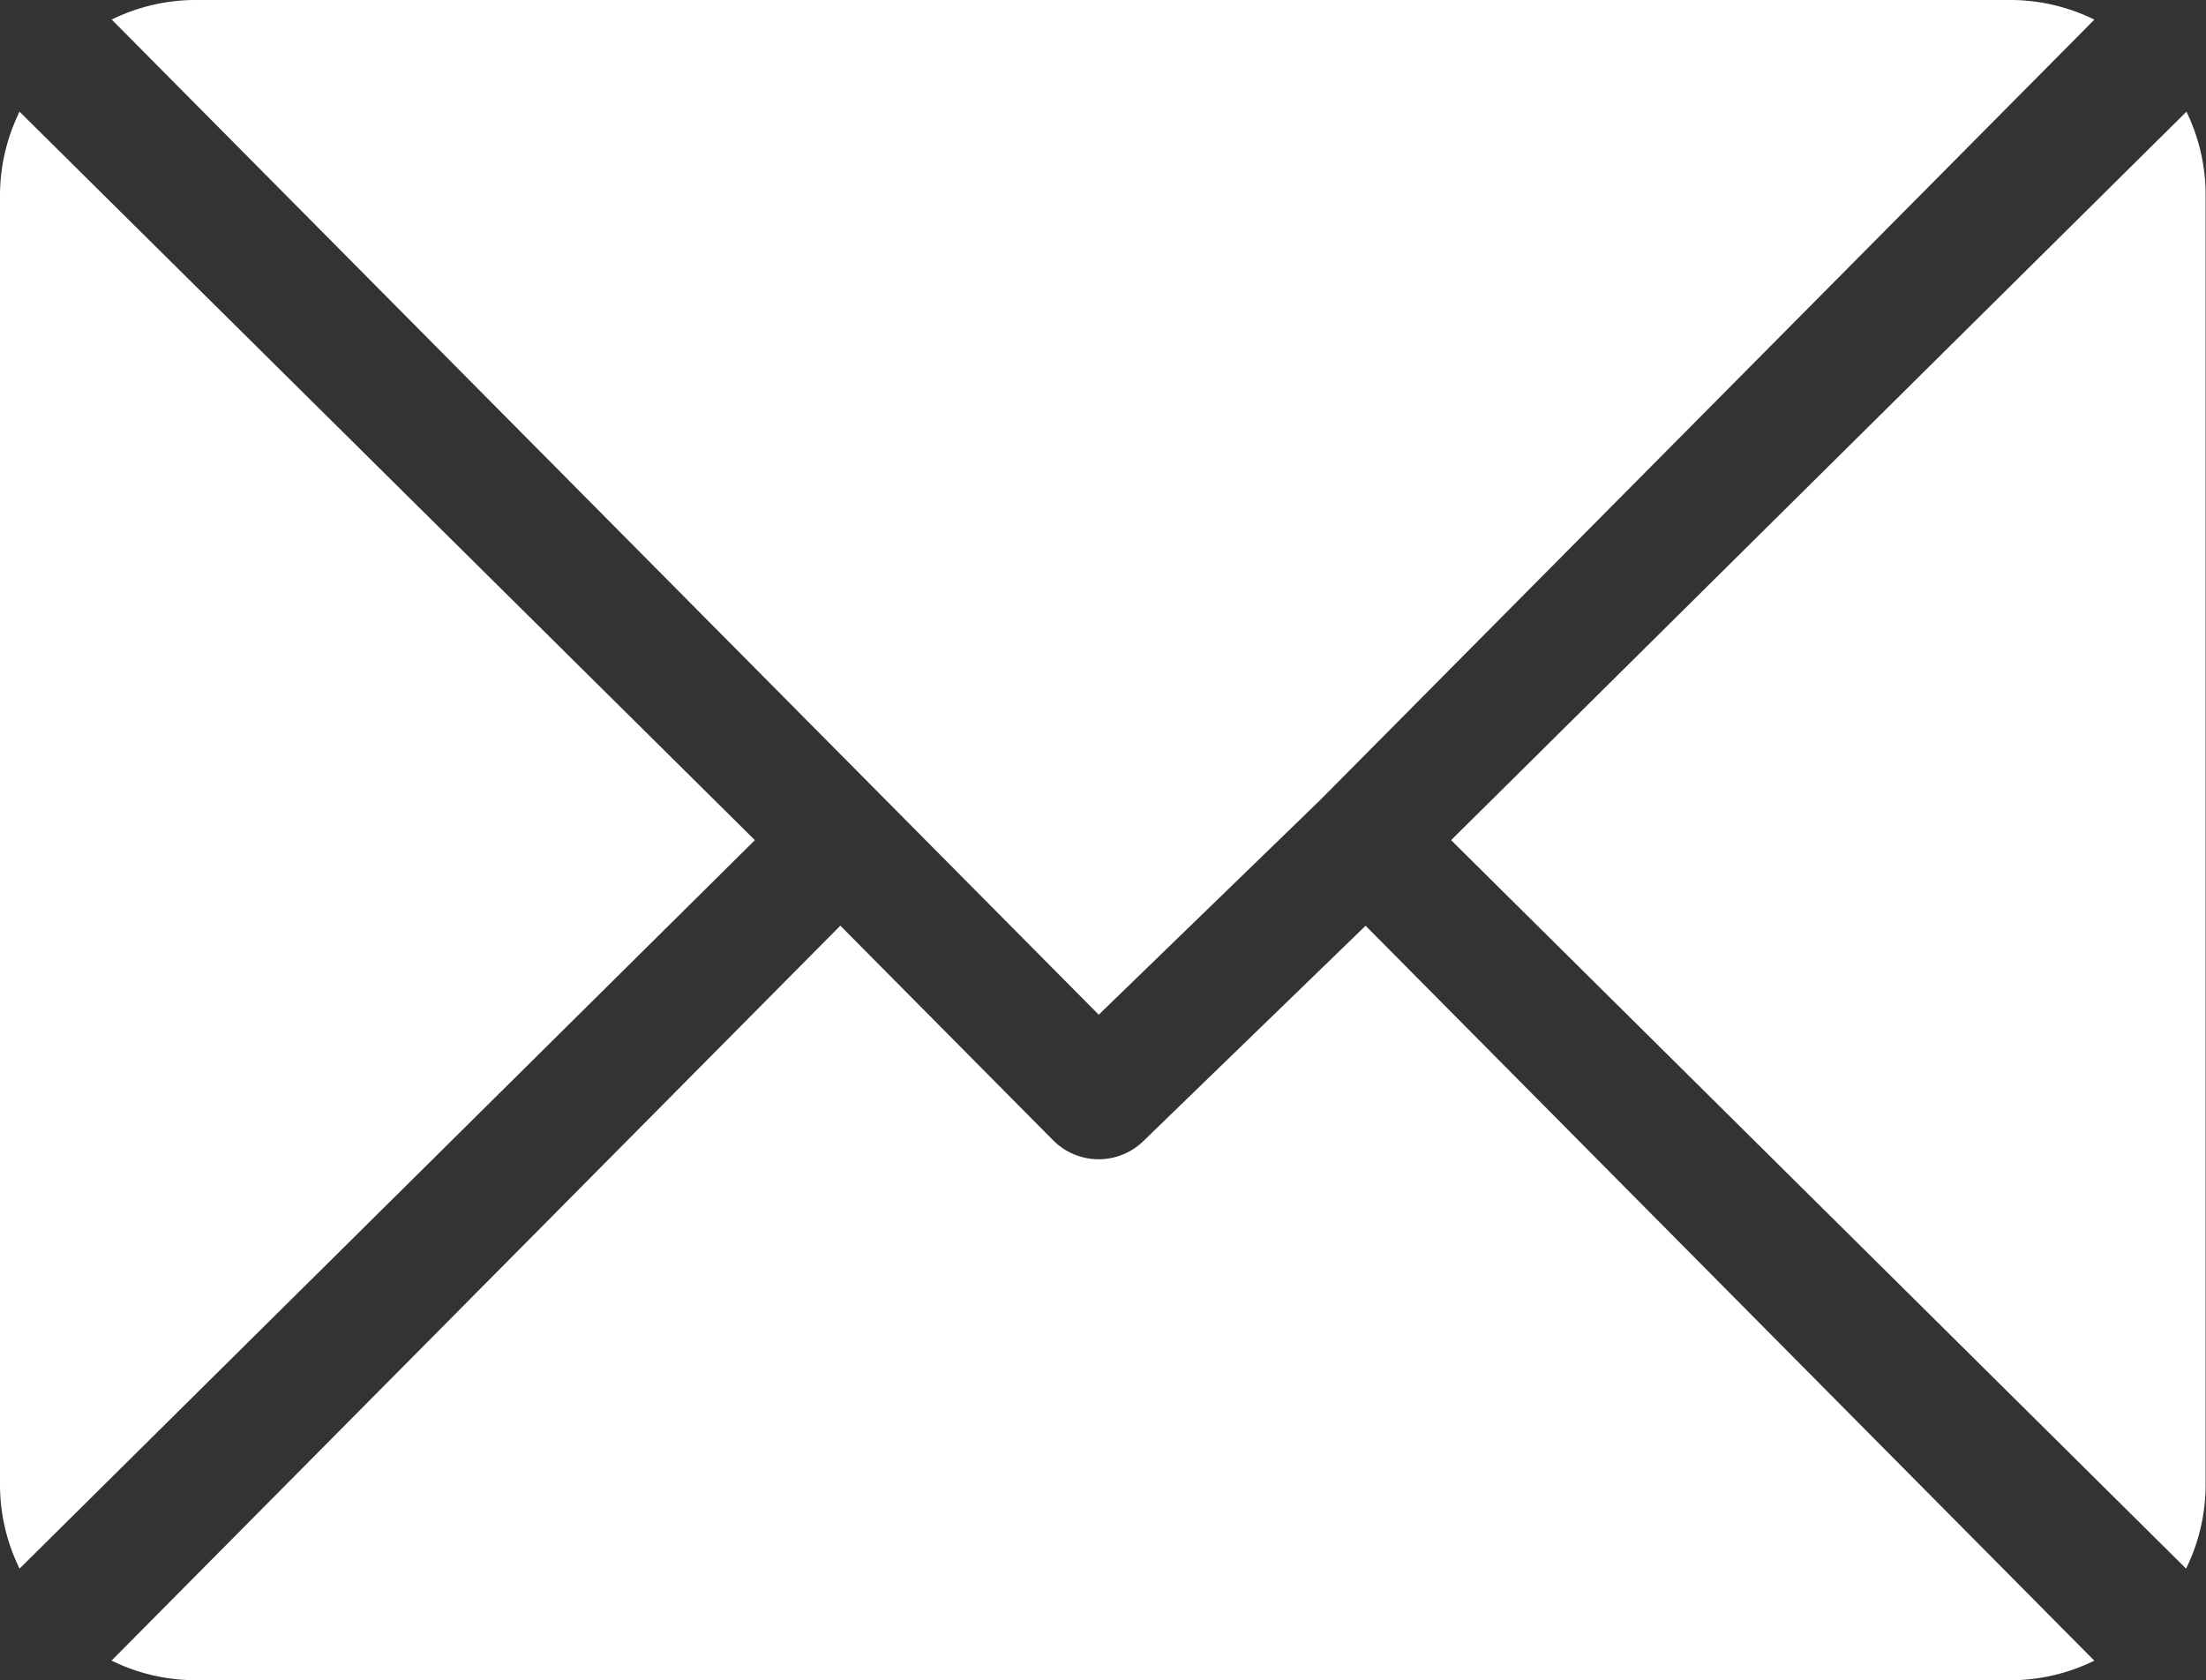 <svg xmlns="http://www.w3.org/2000/svg" width="30" height="22.852" viewBox="0 0 30 22.852"><rect x="0" y="0" width="30" height="22.852" fill="#333333" stroke="none"/><g transform="translate(0 -61)"><g transform="translate(1.519 61)"><g transform="translate(0 0)"><path d="M51.555,61H26.85a2.586,2.586,0,0,0-1.129.266L39.144,74.8l3.008-2.916h0L52.684,61.267A2.586,2.586,0,0,0,51.555,61Z" transform="translate(-25.721 -61)" fill="#ffffff"/></g></g><g transform="translate(19.739 62.519)"><g transform="translate(0 0)"><path d="M348.208,86.728l-10,9.907,9.995,9.907a2.585,2.585,0,0,0,.266-1.128V87.856A2.585,2.585,0,0,0,348.208,86.728Z" transform="translate(-338.213 -86.728)" fill="#ffffff"/></g></g><g transform="translate(0 62.519)"><g transform="translate(0 0)"><path d="M.266,86.721A2.584,2.584,0,0,0,0,87.849v17.558a2.585,2.585,0,0,0,.266,1.128l10-9.907Z" transform="translate(0 -86.721)" fill="#ffffff"/></g></g><g transform="translate(1.518 73.59)"><g transform="translate(0 0)"><path d="M42.767,277.211l-3.009,2.916a.872.872,0,0,1-1.242,0l-2.892-2.917-9.911,9.995a2.586,2.586,0,0,0,1.129.267H51.548a2.586,2.586,0,0,0,1.129-.266Z" transform="translate(-25.714 -277.211)" fill="#ffffff"/></g></g></g></svg>